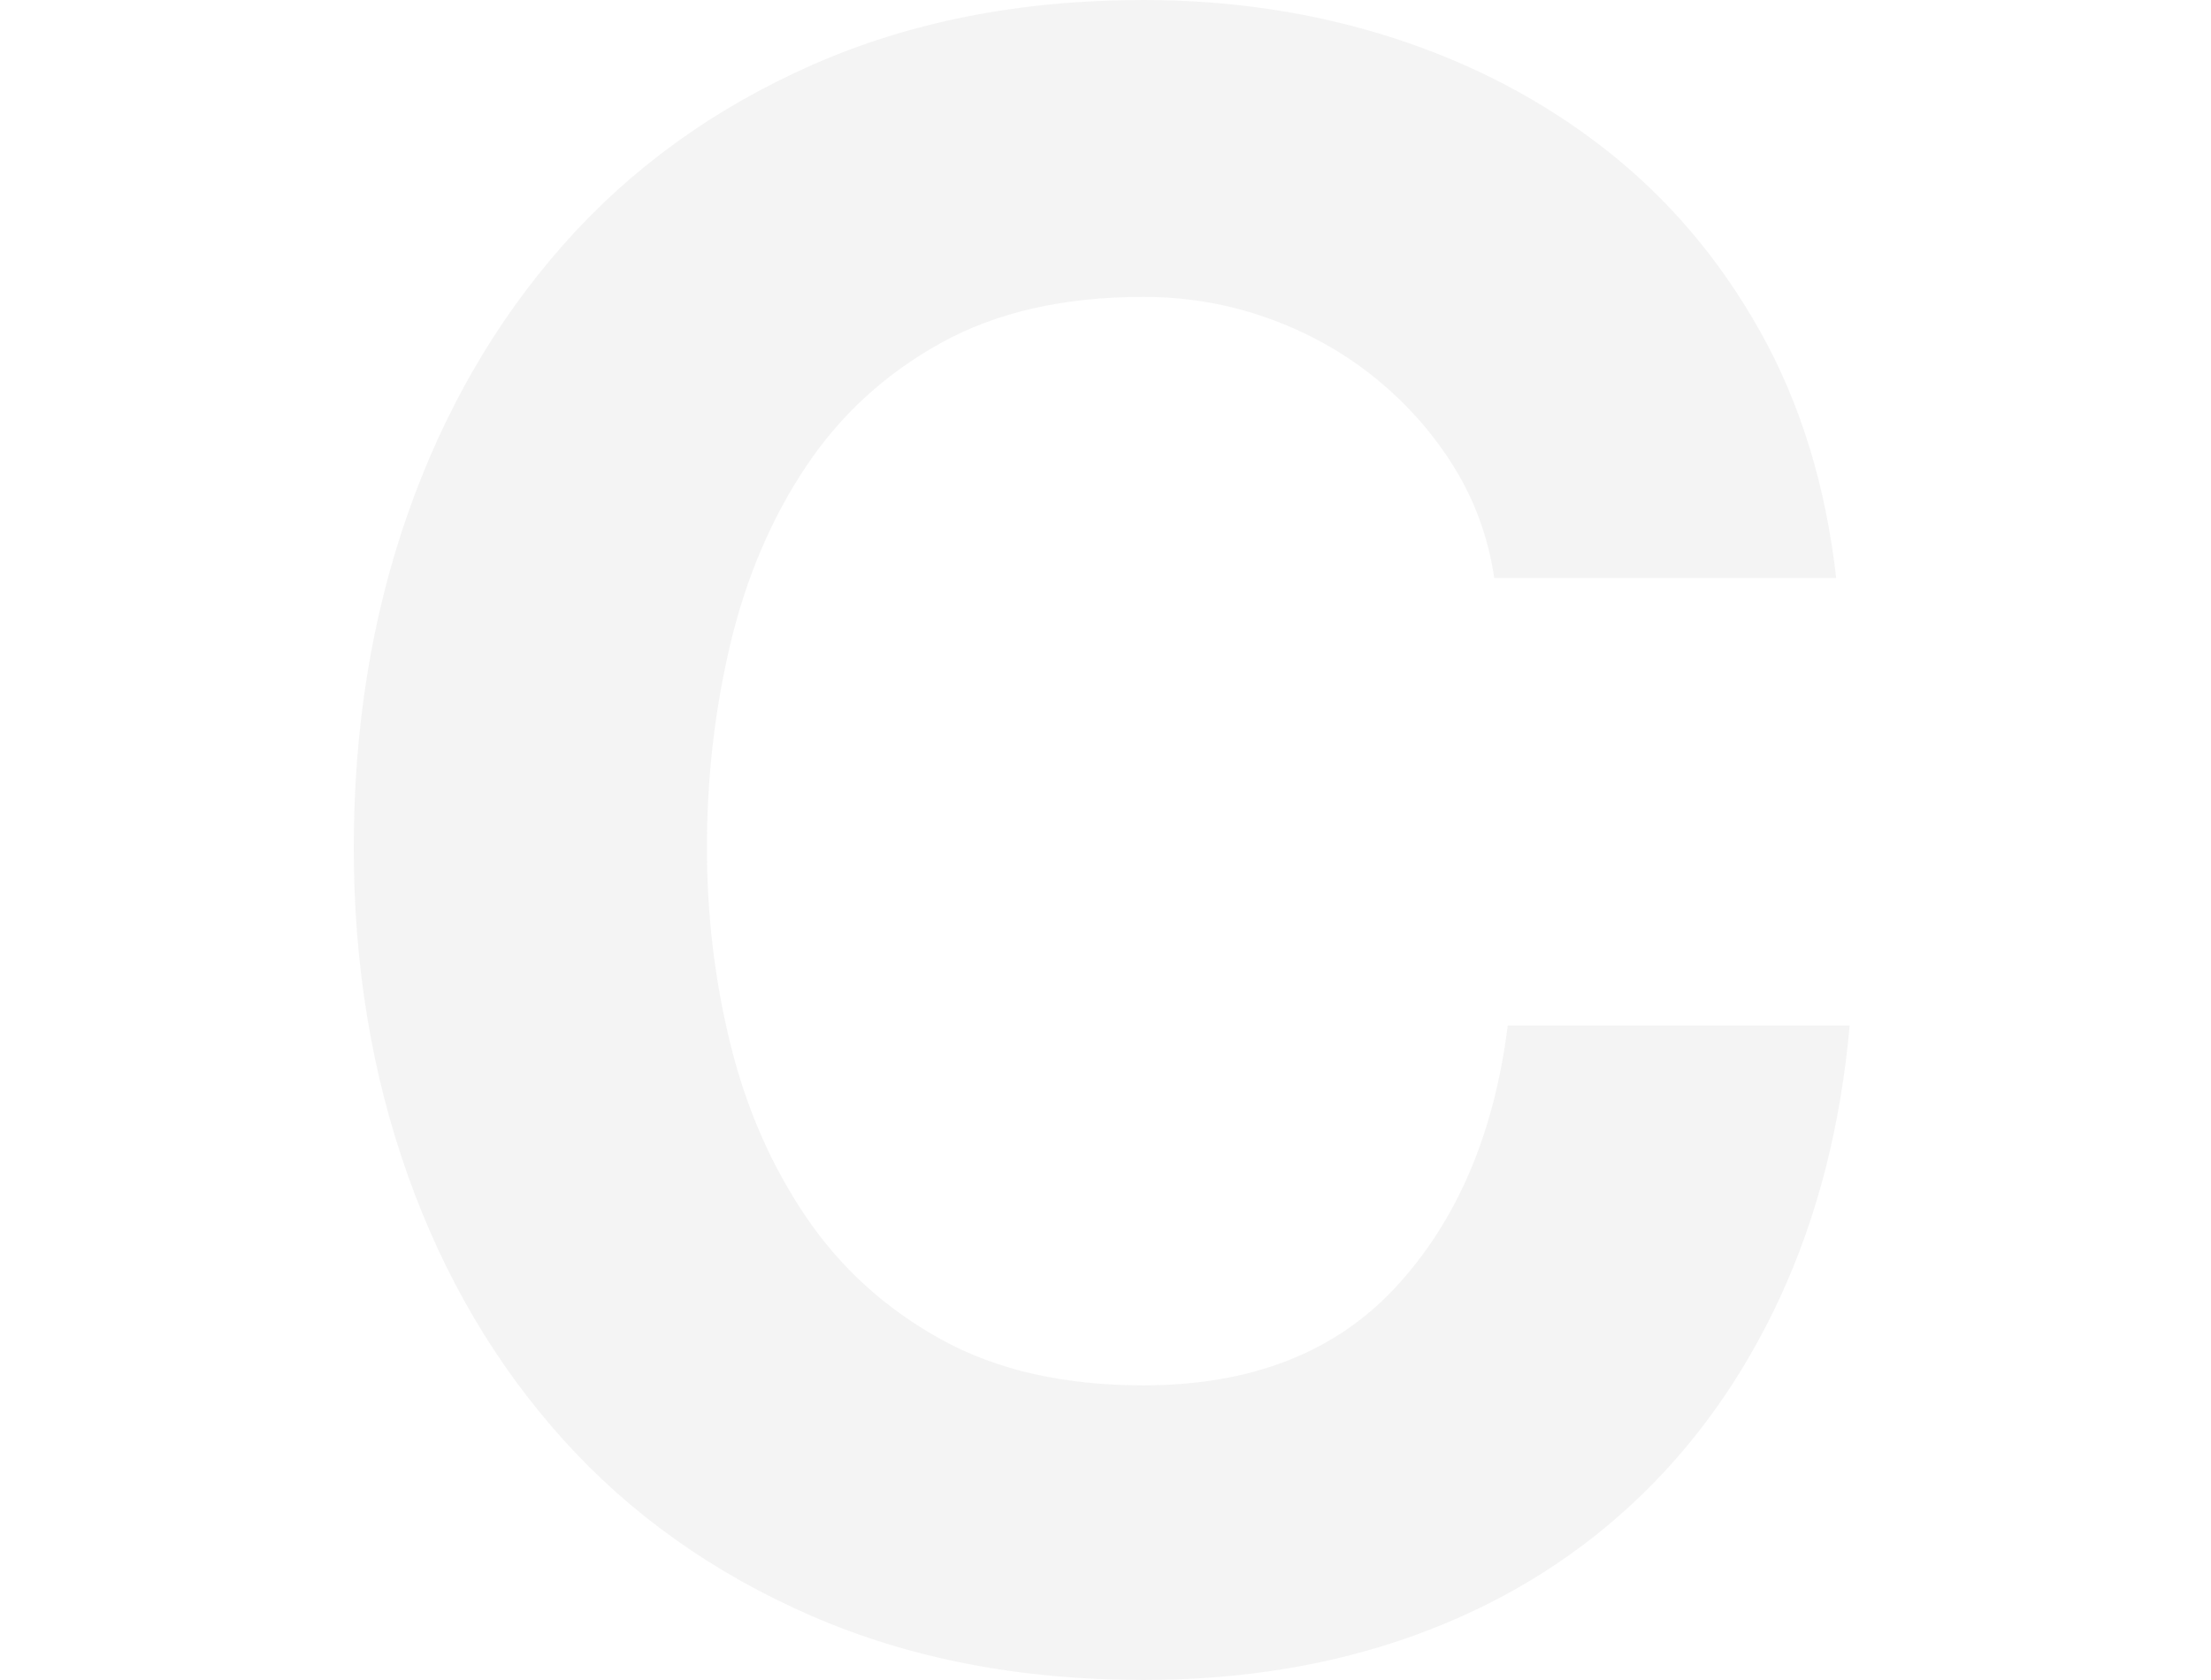 <svg width="225" height="171" xmlns="http://www.w3.org/2000/svg"><g fill="none" fill-rule="evenodd"><path d="M0 0h225v171H0z"/><path d="M152.06 58.831c-.61-4.12-1.984-7.897-4.12-11.331-2.137-3.434-4.807-6.448-8.012-9.042-3.205-2.595-6.83-4.617-10.874-6.066-4.044-1.45-8.279-2.175-12.705-2.175-8.088 0-14.955 1.564-20.602 4.693-5.647 3.128-10.225 7.325-13.735 12.59s-6.066 11.255-7.669 17.97C72.741 72.185 71.94 79.128 71.94 86.3c0 6.868.801 13.544 2.403 20.03 1.603 6.486 4.159 12.324 7.669 17.512 3.51 5.19 8.088 9.348 13.735 12.476 5.647 3.129 12.514 4.693 20.602 4.693 10.988 0 19.573-3.357 25.753-10.072 6.181-6.715 9.958-15.566 11.332-26.554h34.795c-.916 10.224-3.281 19.457-7.096 27.698-3.816 8.241-8.852 15.261-15.109 21.06-6.257 5.8-13.582 10.225-21.976 13.278-8.393 3.052-17.626 4.578-27.699 4.578-12.514 0-23.769-2.175-33.765-6.524-9.996-4.35-18.427-10.34-25.295-17.97-6.867-7.63-12.132-16.596-15.795-26.898C37.831 109.308 36 98.205 36 86.301c0-12.209 1.831-23.54 5.494-33.994s8.928-19.572 15.795-27.355c6.868-7.783 15.3-13.888 25.295-18.313C92.58 2.213 103.835 0 116.35 0c9.004 0 17.512 1.297 25.524 3.892 8.013 2.594 15.185 6.371 21.519 11.33 6.333 4.96 11.56 11.103 15.68 18.429 4.12 7.325 6.715 15.718 7.783 25.18H152.06z" fill="#222" fill-rule="nonzero" opacity=".05"/></g></svg>